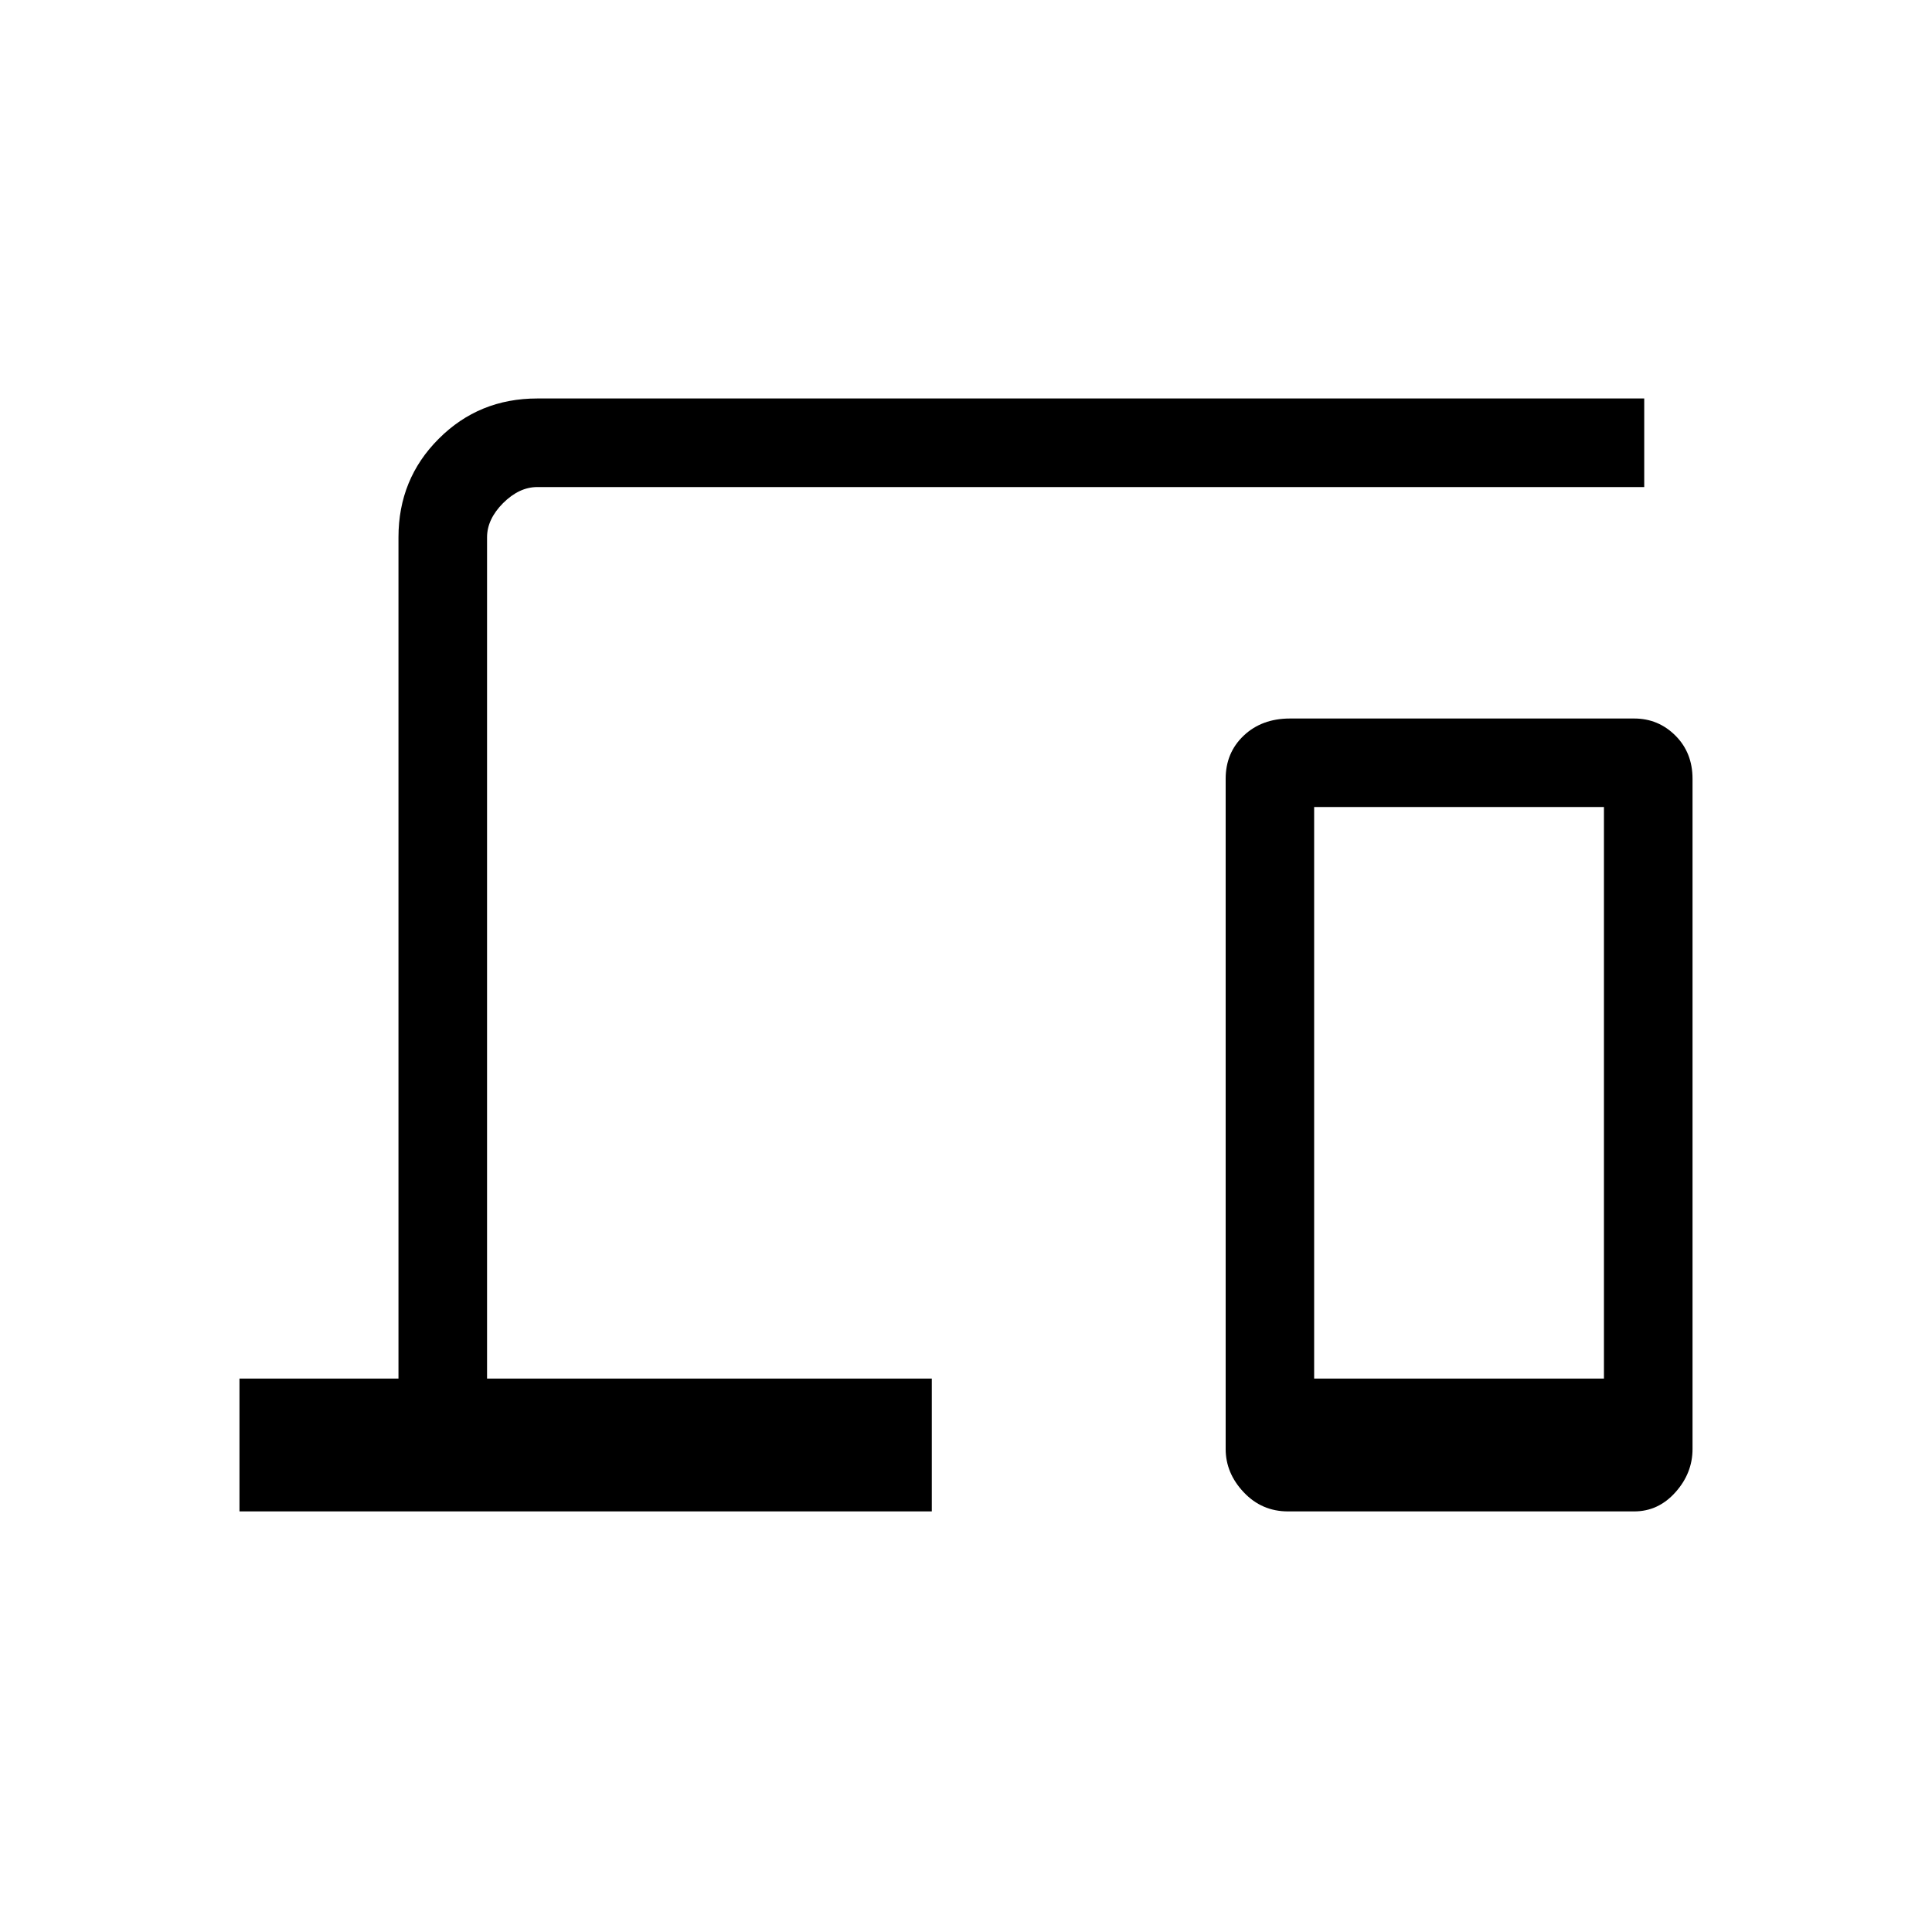<svg xmlns="http://www.w3.org/2000/svg" height="20" width="20"><path d="M2.479 15.646v-1.375h1.646V5.562q0-.604.417-1.02.416-.417 1.02-.417h11.459v.917H5.562q-.187 0-.354.166-.166.167-.166.354v8.709h4.604v1.375Zm10.854 0q-.271 0-.458-.198T12.688 15V8.062q0-.27.187-.447t.479-.177h3.563q.25 0 .427.177t.177.447V15q0 .25-.177.448t-.427.198Zm.271-1.375h3V8.354h-3Z"/></svg>